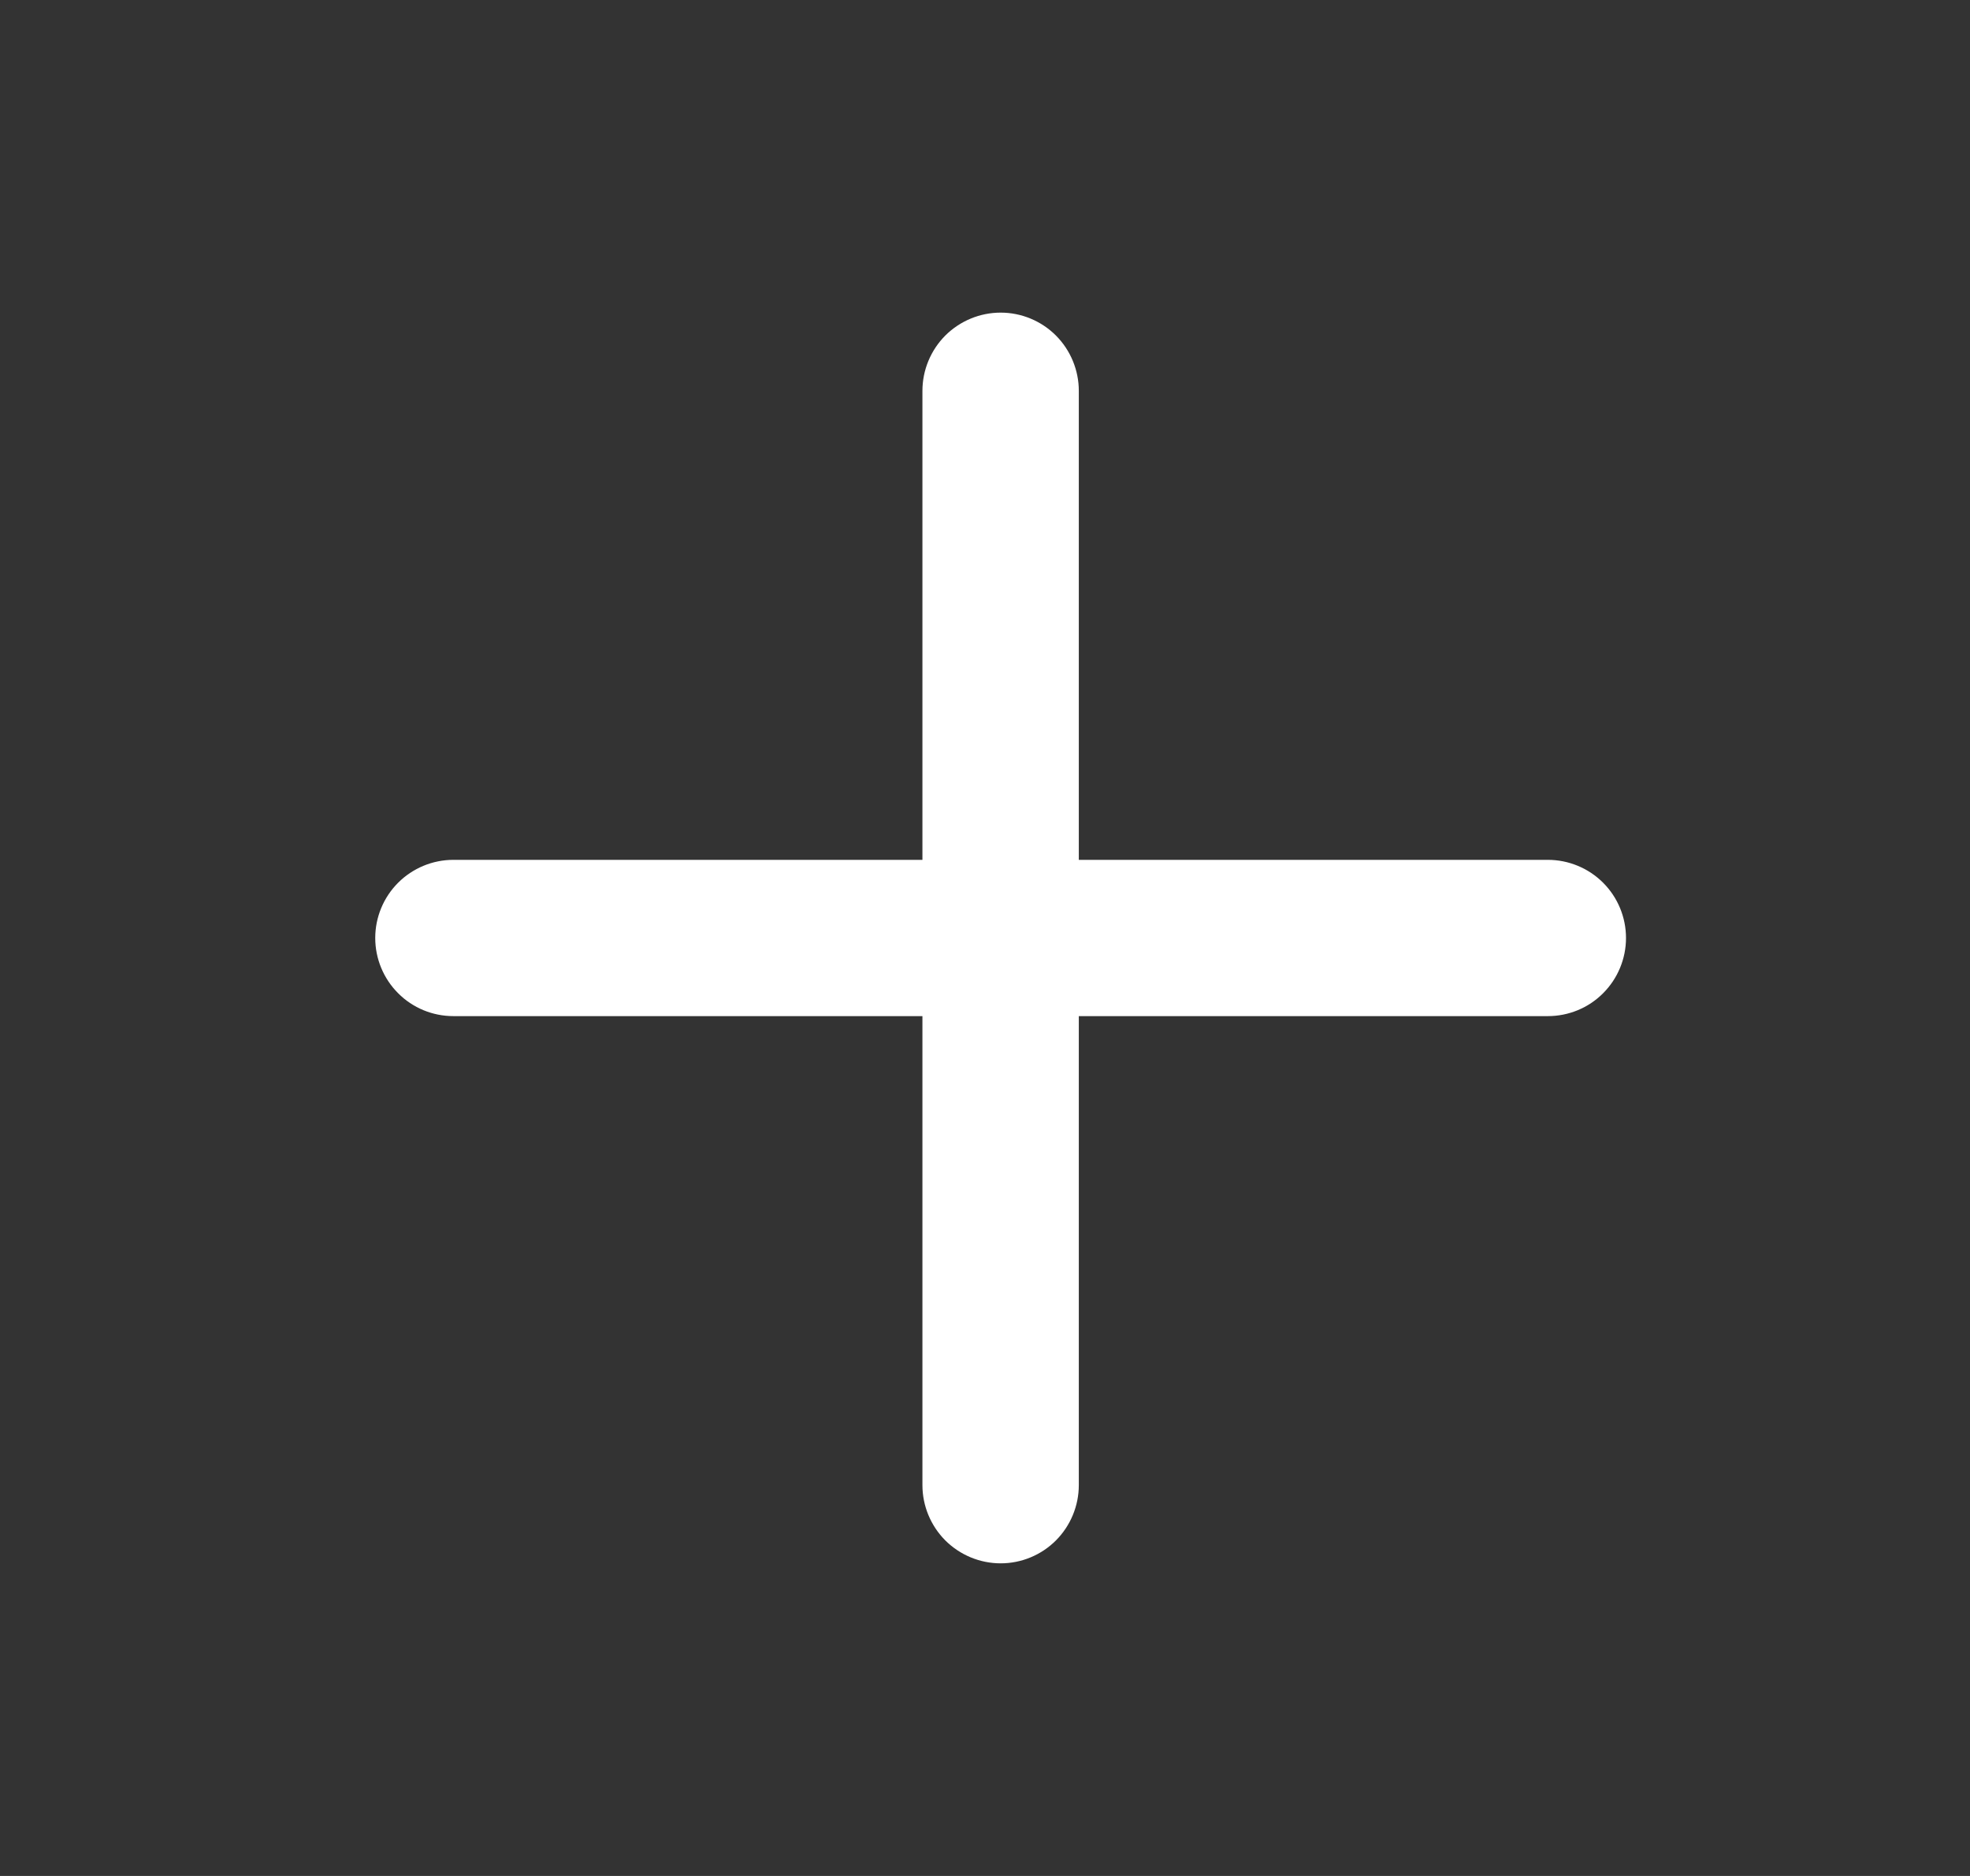 <svg width="21" height="20" viewBox="0 0 21 20" fill="none" xmlns="http://www.w3.org/2000/svg">
<rect x="0" y="0" width="21" height="20" fill="#333333" stroke="none"/>
<path d="M16.5 9.167H11.5V4.167C11.5 3.946 11.412 3.734 11.256 3.577C11.1 3.421 10.888 3.333 10.667 3.333C10.446 3.333 10.234 3.421 10.077 3.577C9.921 3.734 9.833 3.946 9.833 4.167V9.167H4.833C4.612 9.167 4.4 9.255 4.244 9.411C4.088 9.567 4 9.779 4 10C4 10.221 4.088 10.433 4.244 10.589C4.4 10.746 4.612 10.833 4.833 10.833H9.833V15.833C9.833 16.054 9.921 16.266 10.077 16.423C10.234 16.579 10.446 16.667 10.667 16.667C10.888 16.667 11.1 16.579 11.256 16.423C11.412 16.266 11.5 16.054 11.5 15.833V10.833H16.5C16.721 10.833 16.933 10.746 17.089 10.589C17.245 10.433 17.333 10.221 17.333 10C17.333 9.779 17.245 9.567 17.089 9.411C16.933 9.255 16.721 9.167 16.5 9.167Z" fill="white"/>
</svg>
